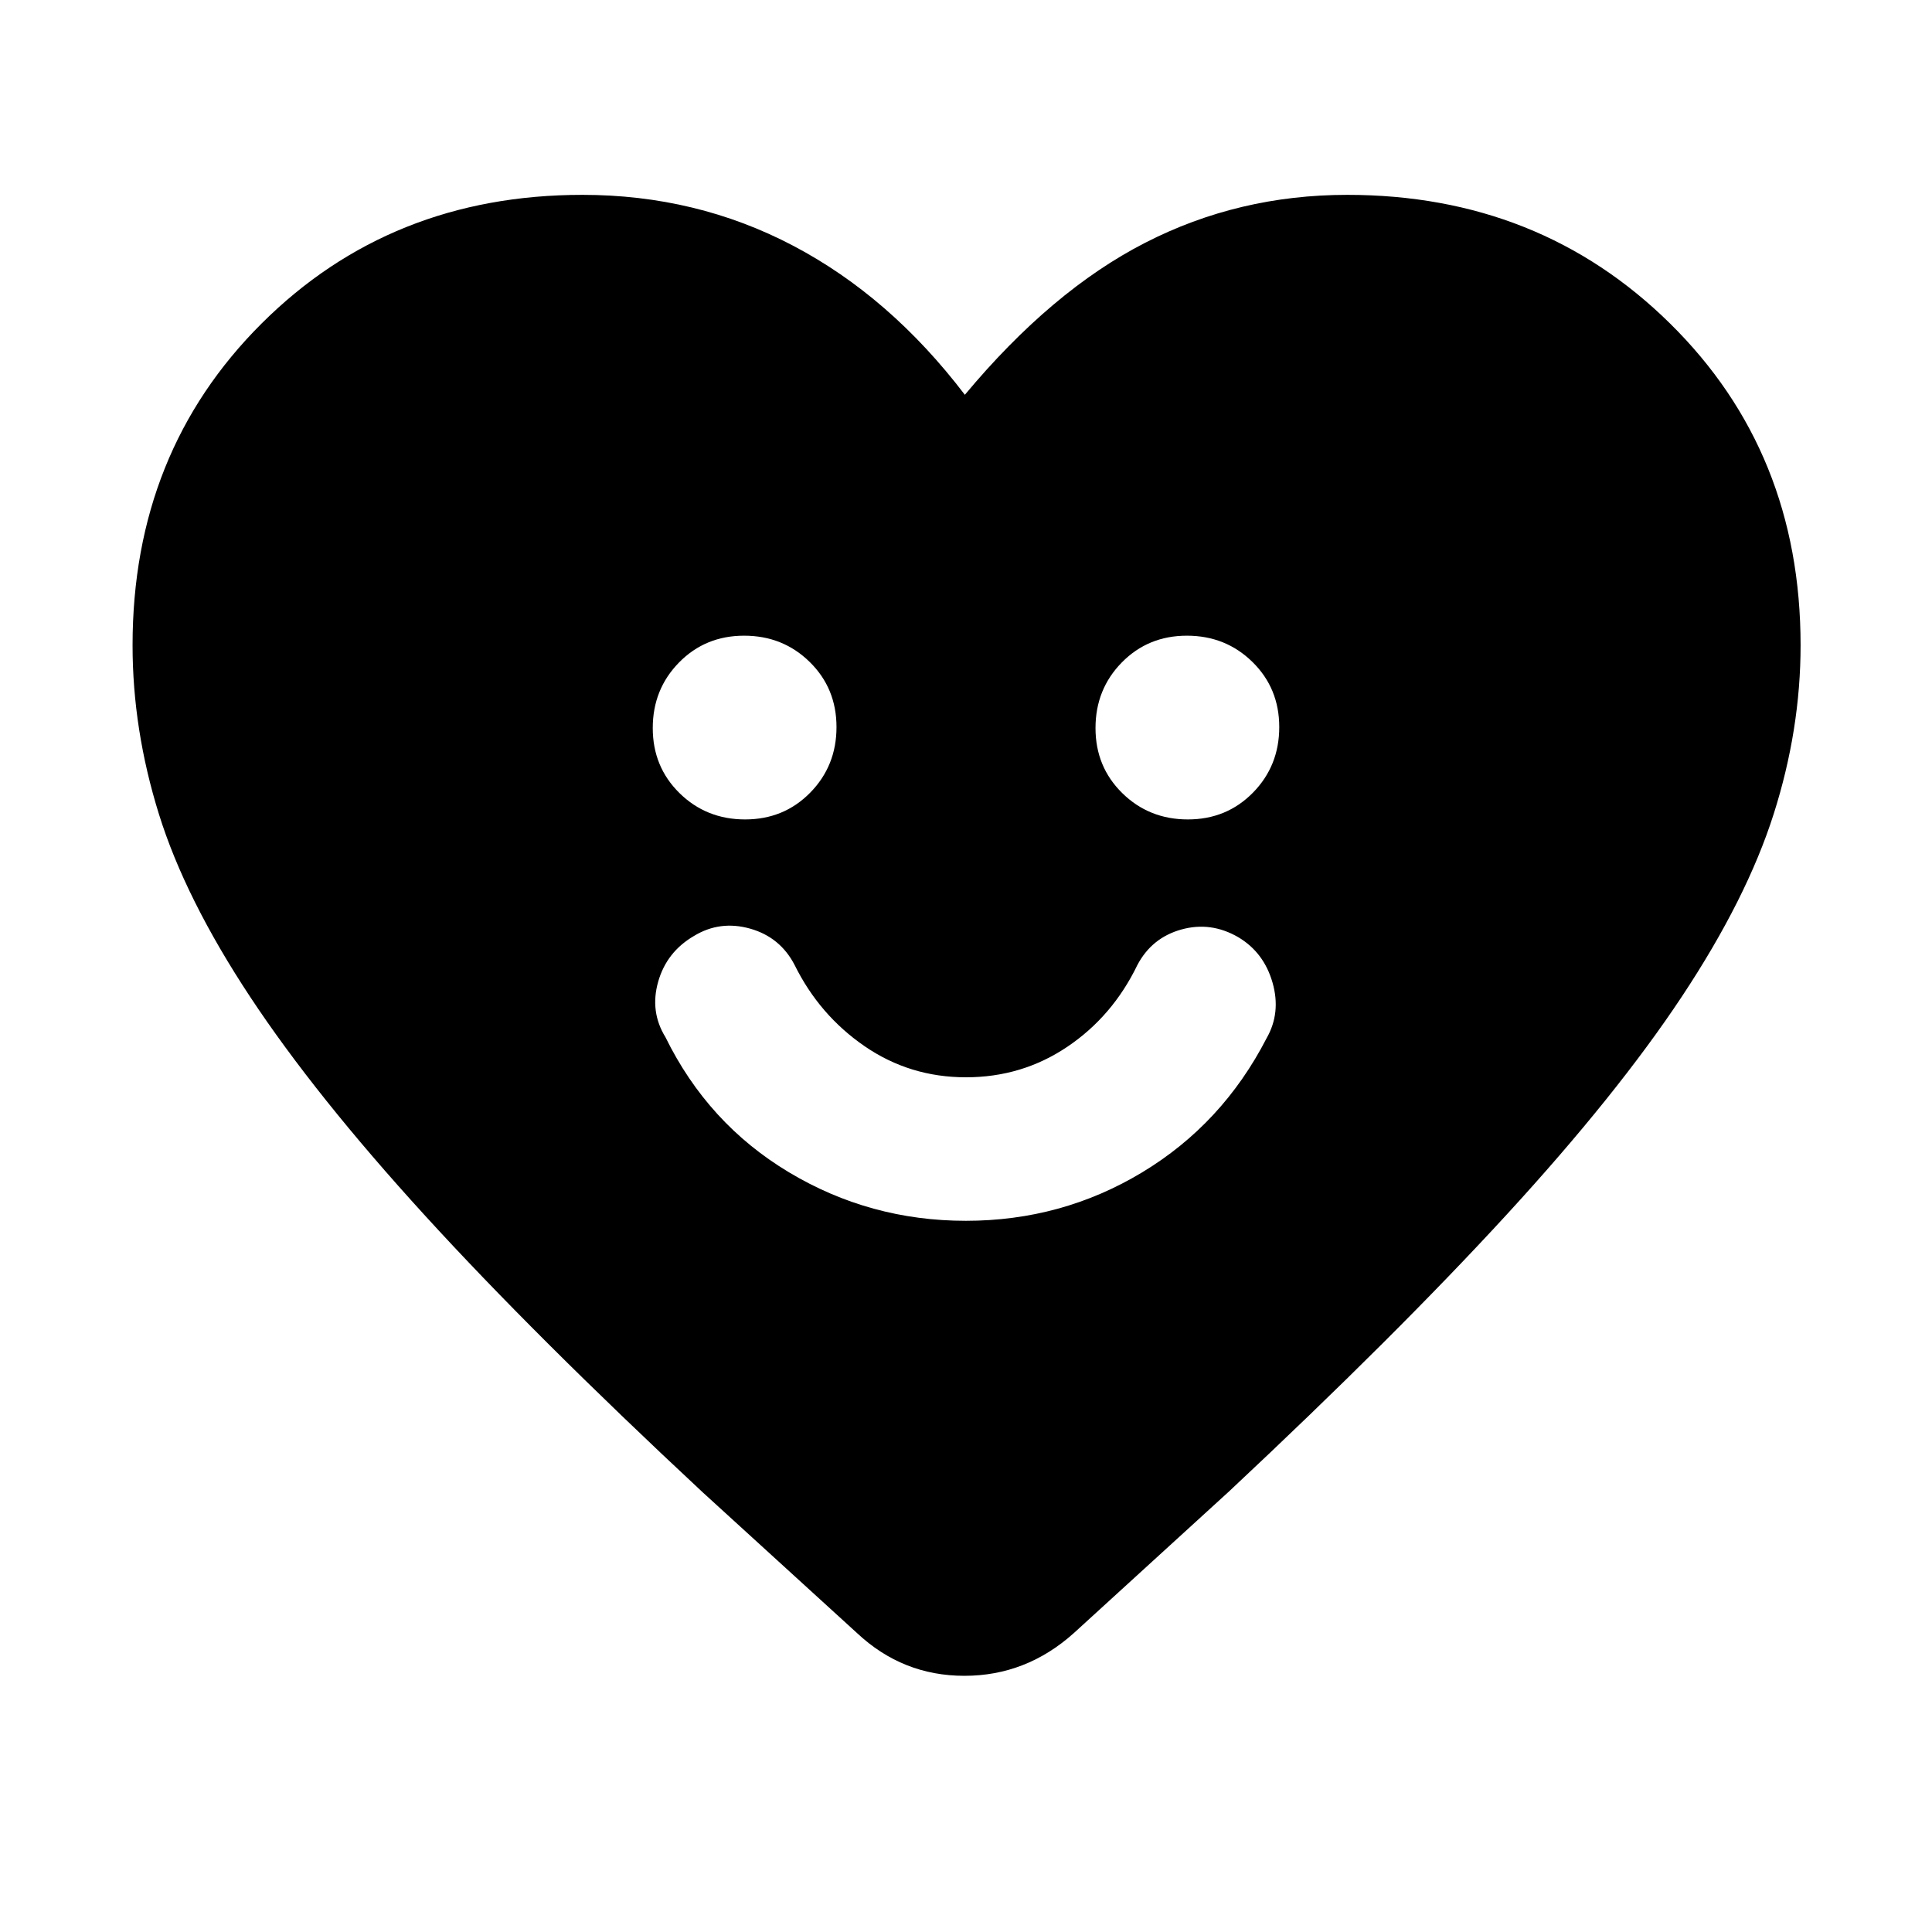 <svg xmlns="http://www.w3.org/2000/svg" height="48" viewBox="0 -960 960 960" width="48"><path d="M479.93-353.39q47.68 0 87.58-24.06 39.91-24.06 61.84-66.64 7.26-12.69 2.96-27.67-4.29-14.98-17.02-22.55-13.64-7.91-28.29-3.82-14.66 4.08-21.83 17.61-12.3 25.48-34.81 40.65-22.5 15.17-50.39 15.17-27.88 0-50.36-15.45-22.48-15.46-34.78-40.37-7.17-13.83-22.11-18.05-14.94-4.21-27.84 3.61-13.62 7.92-17.84 22.77-4.21 14.84 3.61 27.54 21.13 43.04 61.37 67.15 40.24 24.11 87.91 24.11ZM370.24-552.83q19.28 0 32.35-13.31 13.06-13.31 13.06-32.58 0-19.28-13.31-32.35-13.31-13.06-32.58-13.06-19.28 0-32.35 13.31-13.06 13.31-13.06 32.59 0 19.27 13.31 32.34 13.31 13.06 32.58 13.06Zm220 0q19.28 0 32.35-13.31 13.06-13.31 13.06-32.58 0-19.28-13.31-32.35-13.31-13.06-32.58-13.06-19.28 0-32.35 13.31-13.06 13.31-13.06 32.59 0 19.27 13.31 32.34 13.31 13.06 32.58 13.06Zm-110.81-211q43.14-51.74 89.59-75.54 46.45-23.81 100.41-23.81 95.53 0 160.4 63.92t64.87 159.88q0 41.86-13.37 83.86-13.36 42-45.56 90.61t-87.01 108.32q-54.8 59.71-138.02 137.63l-77.17 70.44q-23.68 21.22-54.36 21.22-30.69 0-53.34-21.22l-76.61-69.87Q265.8-296.14 211.2-355.97q-54.61-59.82-86.89-108.69-32.28-48.86-45.36-90.86-13.08-42-13.08-83.86 0-95.96 64.13-159.88t159.43-63.92q56.6 0 104.74 25.31 48.13 25.3 85.26 74.04Z"/></svg>